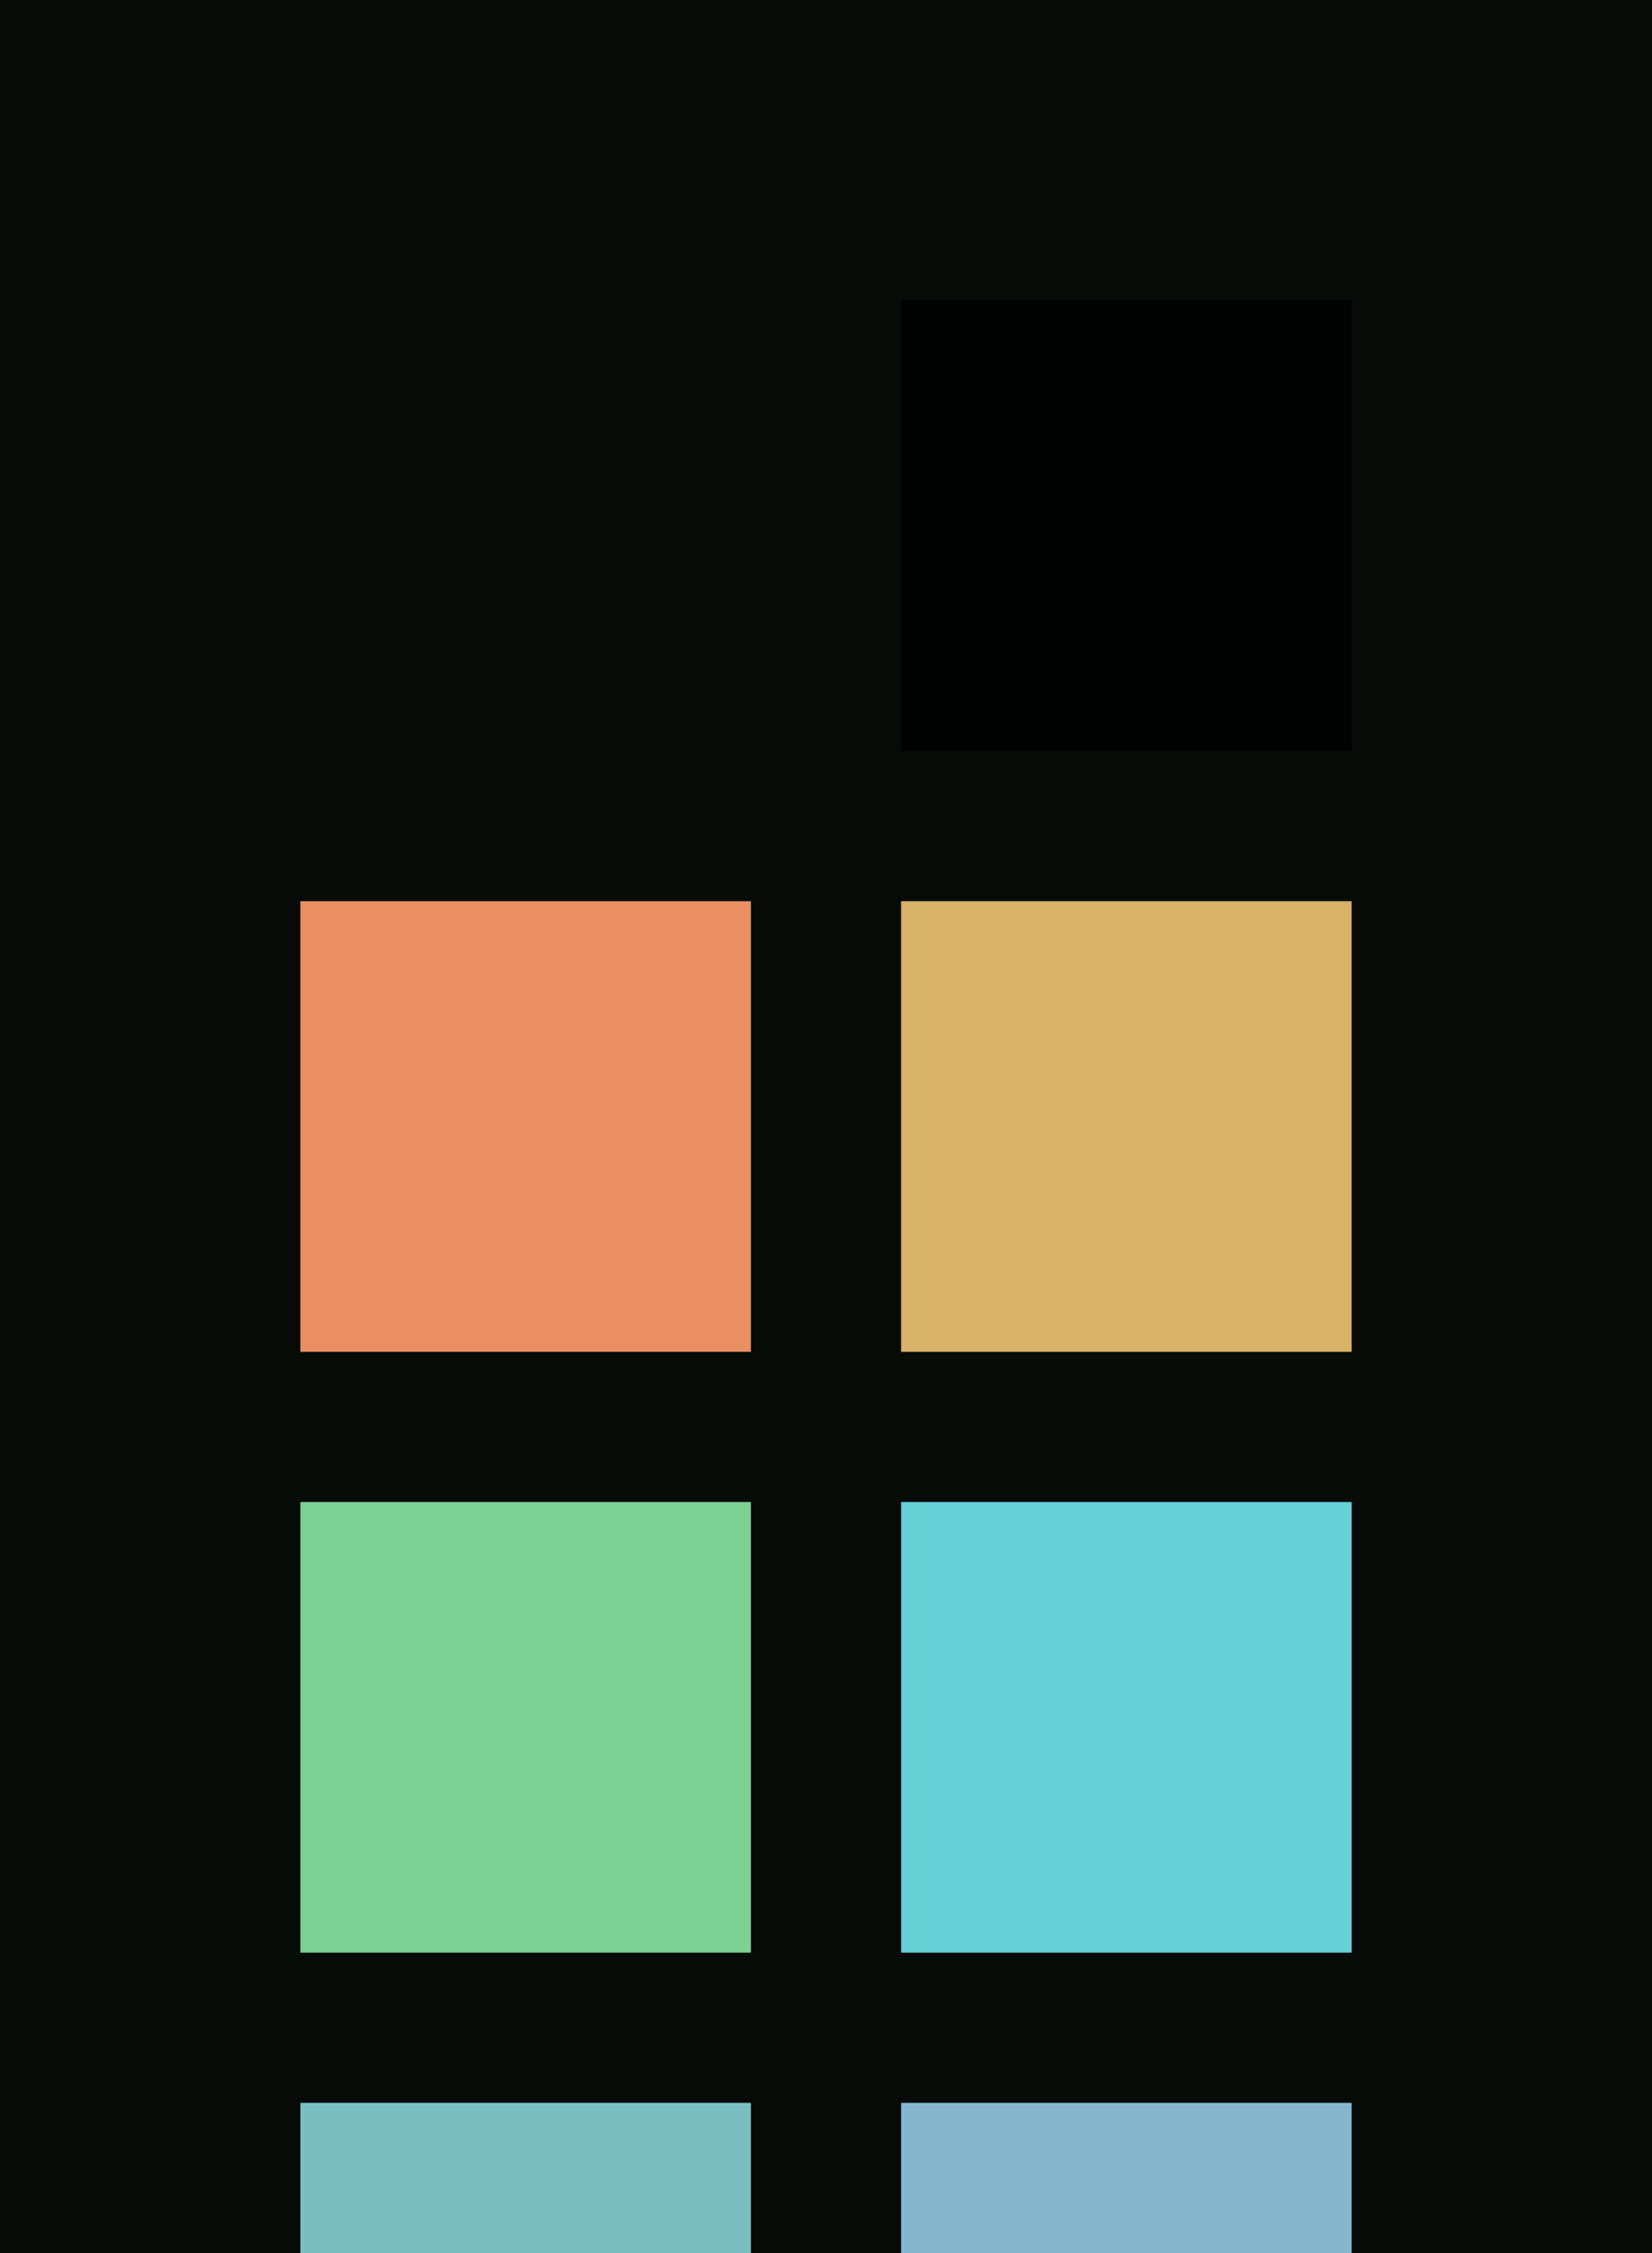 <?xml version="1.0" encoding="UTF-8" ?>
<svg width="165" height="225" xmlns="http://www.w3.org/2000/svg">
<rect x="0" y="0" width="165" height="225" style="fill:#060b08" />
<rect x="30" y="30" width="45" height="45" style="fill:#060b08" />
<rect x="90" y="30" width="45" height="45" style="fill:#010302" />
<rect x="30" y="90" width="45" height="45" style="fill:#ea8f63" />
<rect x="90" y="90" width="45" height="45" style="fill:#d8b269" />
<rect x="30" y="150" width="45" height="45" style="fill:#7ed094" />
<rect x="90" y="150" width="45" height="45" style="fill:#65d0d6" />
<rect x="30" y="210" width="45" height="45" style="fill:#7bbfc3" />
<rect x="90" y="210" width="45" height="45" style="fill:#86b7ce" />
</svg>